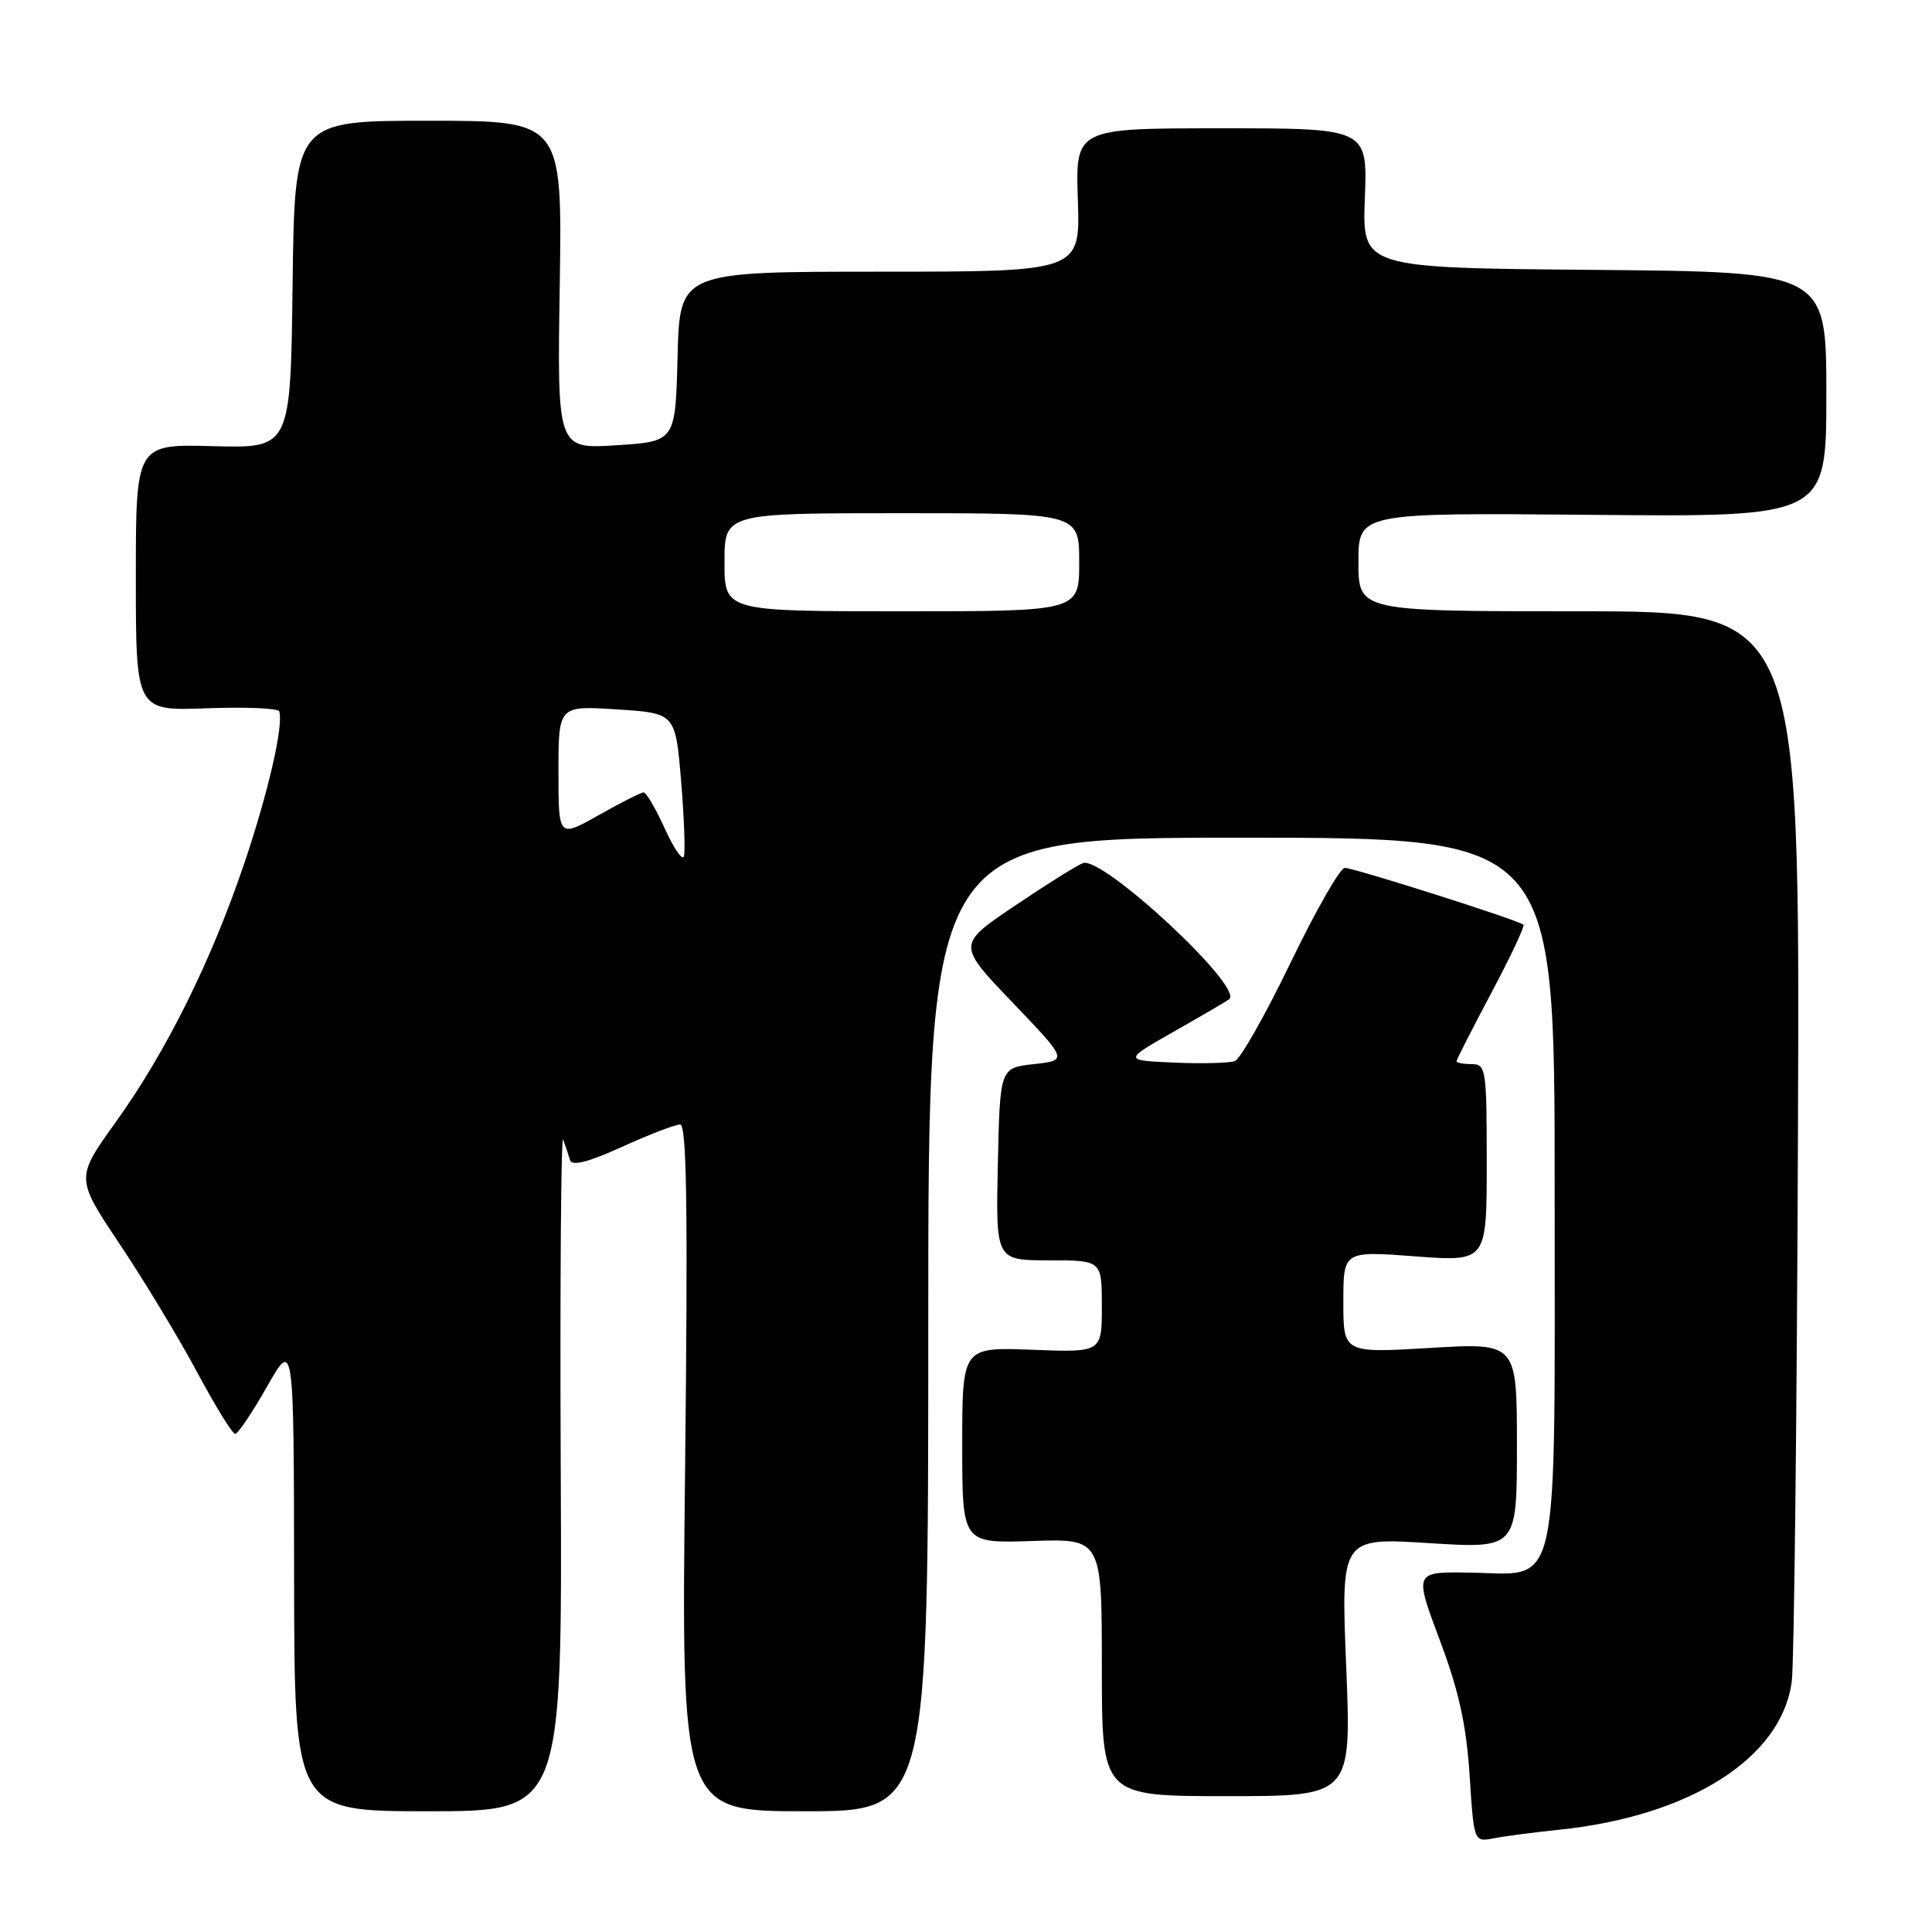 <?xml version="1.0" encoding="UTF-8" standalone="no"?>
<!DOCTYPE svg PUBLIC "-//W3C//DTD SVG 1.1//EN" "http://www.w3.org/Graphics/SVG/1.1/DTD/svg11.dtd" >
<svg xmlns="http://www.w3.org/2000/svg" xmlns:xlink="http://www.w3.org/1999/xlink" version="1.1" viewBox="0 0 256 256">
 <g >
 <path fill="currentColor"
d=" M 206.50 242.46 C 223.95 240.67 236.10 232.94 237.42 222.79 C 237.73 220.43 238.10 187.56 238.24 149.75 C 238.50 81.00 238.50 81.00 209.25 81.00 C 180.00 81.00 180.00 81.00 180.00 74.47 C 180.00 67.94 180.00 67.94 211.00 68.22 C 242.00 68.50 242.00 68.50 242.00 52.26 C 242.00 36.03 242.00 36.03 211.25 35.76 C 180.50 35.50 180.50 35.50 180.85 26.25 C 181.20 17.00 181.20 17.00 161.85 17.00 C 142.50 17.00 142.50 17.00 142.82 26.50 C 143.14 36.00 143.14 36.00 116.60 36.00 C 90.07 36.00 90.07 36.00 89.78 47.25 C 89.50 58.50 89.50 58.50 81.67 59.00 C 73.83 59.50 73.83 59.50 74.17 37.75 C 74.50 16.00 74.50 16.00 56.77 16.00 C 39.04 16.00 39.04 16.00 38.77 37.70 C 38.50 59.39 38.50 59.39 28.25 59.12 C 18.00 58.84 18.00 58.84 18.00 76.52 C 18.00 94.20 18.00 94.20 27.40 93.85 C 32.57 93.66 36.89 93.84 37.01 94.27 C 37.56 96.24 35.57 104.88 32.43 114.22 C 28.01 127.32 22.08 139.28 15.34 148.68 C 10.02 156.10 10.02 156.10 15.83 164.80 C 19.03 169.58 23.64 177.21 26.08 181.75 C 28.51 186.29 30.80 190.00 31.16 190.00 C 31.52 190.00 33.42 187.19 35.37 183.75 C 38.93 177.50 38.93 177.50 38.97 208.75 C 39.00 240.00 39.00 240.00 56.75 240.00 C 74.50 240.00 74.50 240.00 74.30 194.75 C 74.19 169.86 74.34 150.18 74.63 151.00 C 74.92 151.82 75.33 153.04 75.53 153.71 C 75.79 154.55 77.91 154.01 82.43 151.96 C 86.02 150.33 89.48 149.00 90.12 149.00 C 91.00 149.00 91.16 160.19 90.78 194.50 C 90.26 240.00 90.26 240.00 106.63 240.00 C 123.00 240.00 123.00 240.00 123.00 175.50 C 123.00 111.00 123.00 111.00 164.50 111.00 C 206.00 111.00 206.00 111.00 206.00 157.39 C 206.00 212.38 206.84 208.57 194.77 208.38 C 187.38 208.26 187.38 208.26 190.76 217.28 C 193.30 224.02 194.29 228.53 194.73 235.19 C 195.30 244.09 195.30 244.09 197.90 243.59 C 199.33 243.31 203.20 242.80 206.50 242.46 Z  M 178.38 220.87 C 177.68 203.74 177.68 203.74 189.34 204.47 C 201.00 205.20 201.00 205.20 201.00 191.56 C 201.00 177.92 201.00 177.92 189.50 178.61 C 178.00 179.29 178.00 179.29 178.00 172.53 C 178.00 165.76 178.00 165.76 187.50 166.47 C 197.00 167.19 197.00 167.19 197.00 154.09 C 197.00 141.67 196.90 141.00 195.00 141.00 C 193.90 141.00 193.00 140.83 193.00 140.61 C 193.00 140.40 195.08 136.33 197.61 131.56 C 200.15 126.79 202.06 122.73 201.86 122.53 C 201.28 121.95 179.42 115.00 178.19 115.00 C 177.57 115.00 174.35 120.64 171.02 127.54 C 167.69 134.43 164.37 140.30 163.64 140.59 C 162.90 140.87 159.27 140.96 155.57 140.80 C 148.84 140.50 148.84 140.50 155.67 136.62 C 159.43 134.48 162.68 132.58 162.89 132.39 C 164.77 130.76 146.06 113.38 143.49 114.37 C 142.67 114.68 138.59 117.24 134.42 120.05 C 126.83 125.17 126.83 125.17 134.17 132.84 C 141.50 140.50 141.50 140.50 137.00 141.00 C 132.50 141.50 132.50 141.50 132.22 154.25 C 131.94 167.00 131.94 167.00 138.97 167.00 C 146.00 167.00 146.00 167.00 146.00 173.10 C 146.00 179.21 146.00 179.21 136.75 178.85 C 127.50 178.50 127.50 178.50 127.50 191.50 C 127.50 204.50 127.50 204.50 136.75 204.19 C 146.00 203.88 146.00 203.88 146.00 220.94 C 146.00 238.00 146.00 238.00 162.54 238.00 C 179.07 238.00 179.07 238.00 178.38 220.87 Z  M 88.07 109.75 C 86.88 107.14 85.63 105.00 85.28 105.00 C 84.94 105.00 82.26 106.35 79.33 108.01 C 74.00 111.02 74.00 111.02 74.00 102.26 C 74.00 93.50 74.00 93.50 81.75 94.00 C 89.50 94.50 89.50 94.50 90.25 103.50 C 90.66 108.45 90.82 112.95 90.61 113.50 C 90.40 114.05 89.25 112.36 88.07 109.75 Z  M 96.00 74.50 C 96.00 68.00 96.00 68.00 119.50 68.00 C 143.00 68.00 143.00 68.00 143.00 74.50 C 143.00 81.00 143.00 81.00 119.50 81.00 C 96.00 81.00 96.00 81.00 96.00 74.50 Z "/>
</g>
</svg>